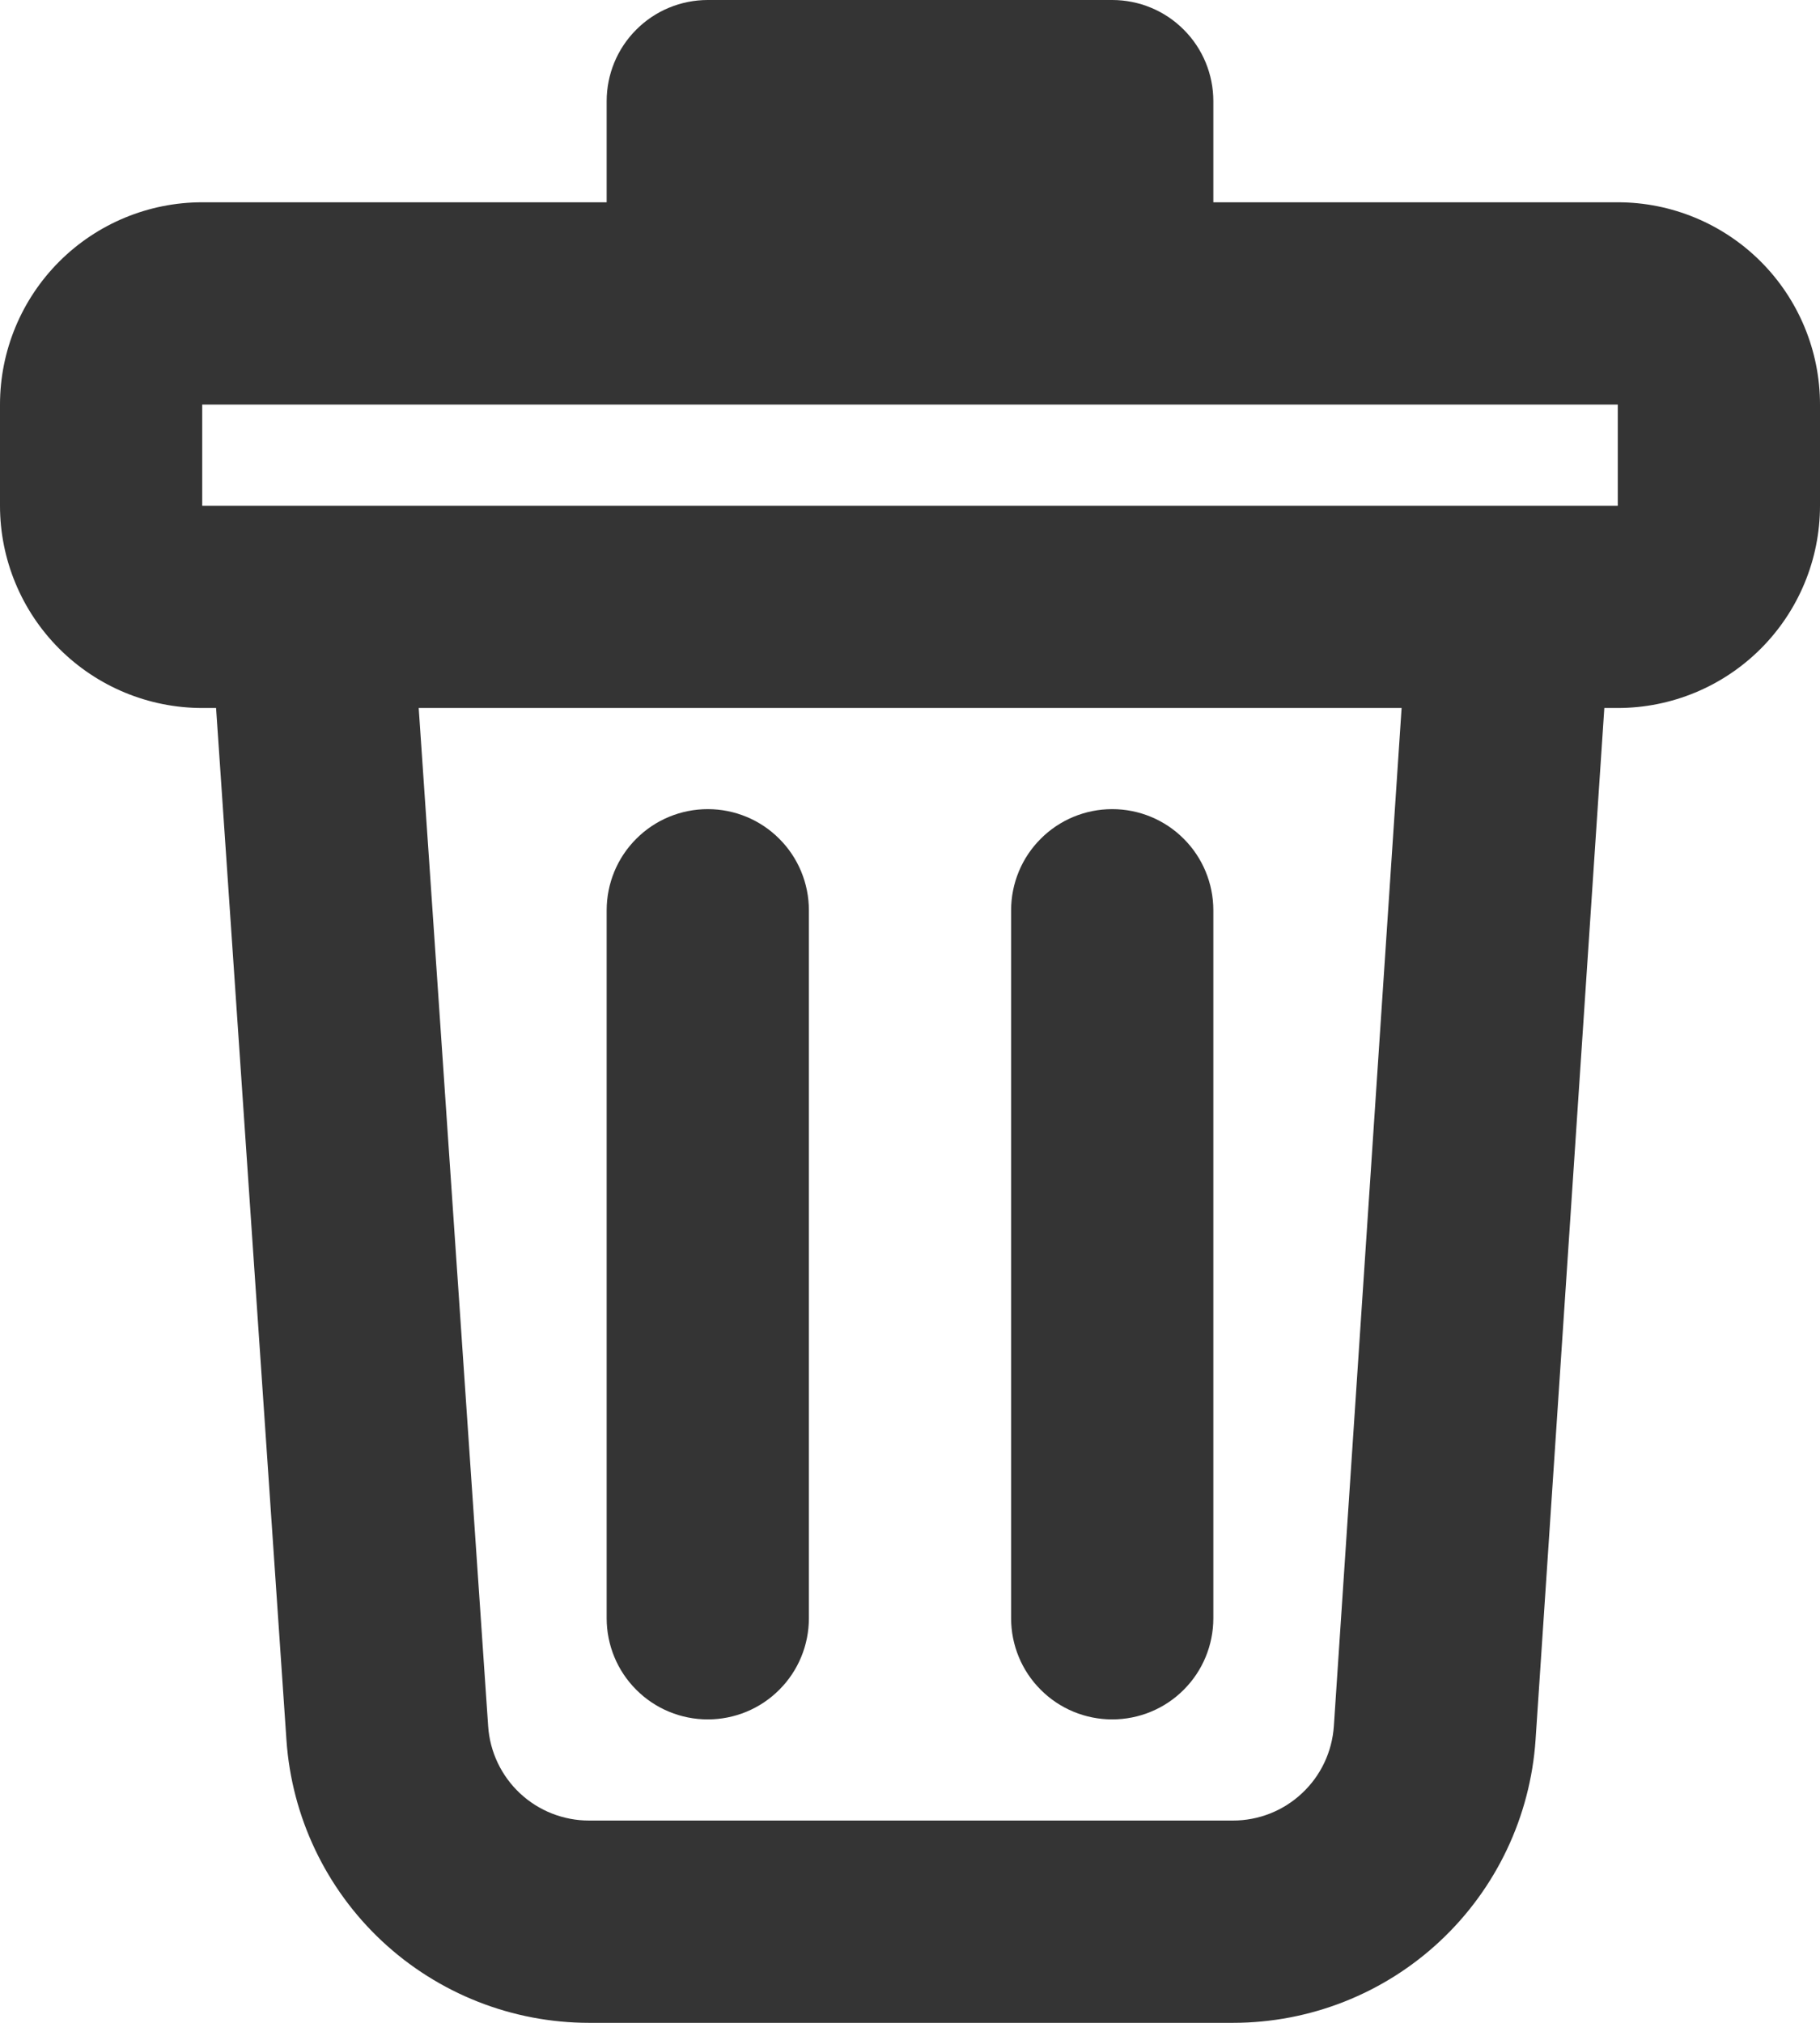 <svg width="18" height="20" viewBox="0 0 18 20" fill="none" xmlns="http://www.w3.org/2000/svg">
<path d="M6 2V1C6 0.735 6.105 0.48 6.293 0.293C6.48 0.105 6.735 0 7 0L11 0C11.265 0 11.52 0.105 11.707 0.293C11.895 0.48 12 0.735 12 1V2H16C16.53 2 17.039 2.211 17.414 2.586C17.789 2.961 18 3.47 18 4V5C18 5.53 17.789 6.039 17.414 6.414C17.039 6.789 16.53 7 16 7H15.867L15.187 17.2C15.136 17.959 14.799 18.671 14.243 19.191C13.688 19.711 12.955 20 12.194 20H5.826C5.066 20 4.334 19.711 3.778 19.192C3.223 18.673 2.885 17.963 2.833 17.204L2.137 7H2C1.47 7 0.961 6.789 0.586 6.414C0.211 6.039 0 5.53 0 5V4C0 3.47 0.211 2.961 0.586 2.586C0.961 2.211 1.47 2 2 2H6ZM16 4H2V5H16V4ZM4.141 7L4.828 17.068C4.845 17.321 4.958 17.558 5.143 17.731C5.328 17.904 5.572 18 5.826 18H12.194C12.448 18 12.692 17.904 12.877 17.73C13.063 17.557 13.175 17.319 13.192 17.066L13.862 7H4.142H4.141ZM7 8C7.265 8 7.52 8.105 7.707 8.293C7.895 8.48 8 8.735 8 9V16C8 16.265 7.895 16.52 7.707 16.707C7.52 16.895 7.265 17 7 17C6.735 17 6.48 16.895 6.293 16.707C6.105 16.52 6 16.265 6 16V9C6 8.735 6.105 8.48 6.293 8.293C6.48 8.105 6.735 8 7 8ZM11 8C11.265 8 11.52 8.105 11.707 8.293C11.895 8.48 12 8.735 12 9V16C12 16.265 11.895 16.52 11.707 16.707C11.52 16.895 11.265 17 11 17C10.735 17 10.48 16.895 10.293 16.707C10.105 16.52 10 16.265 10 16V9C10 8.735 10.105 8.48 10.293 8.293C10.48 8.105 10.735 8 11 8Z" fill="#343434"/>
</svg>
